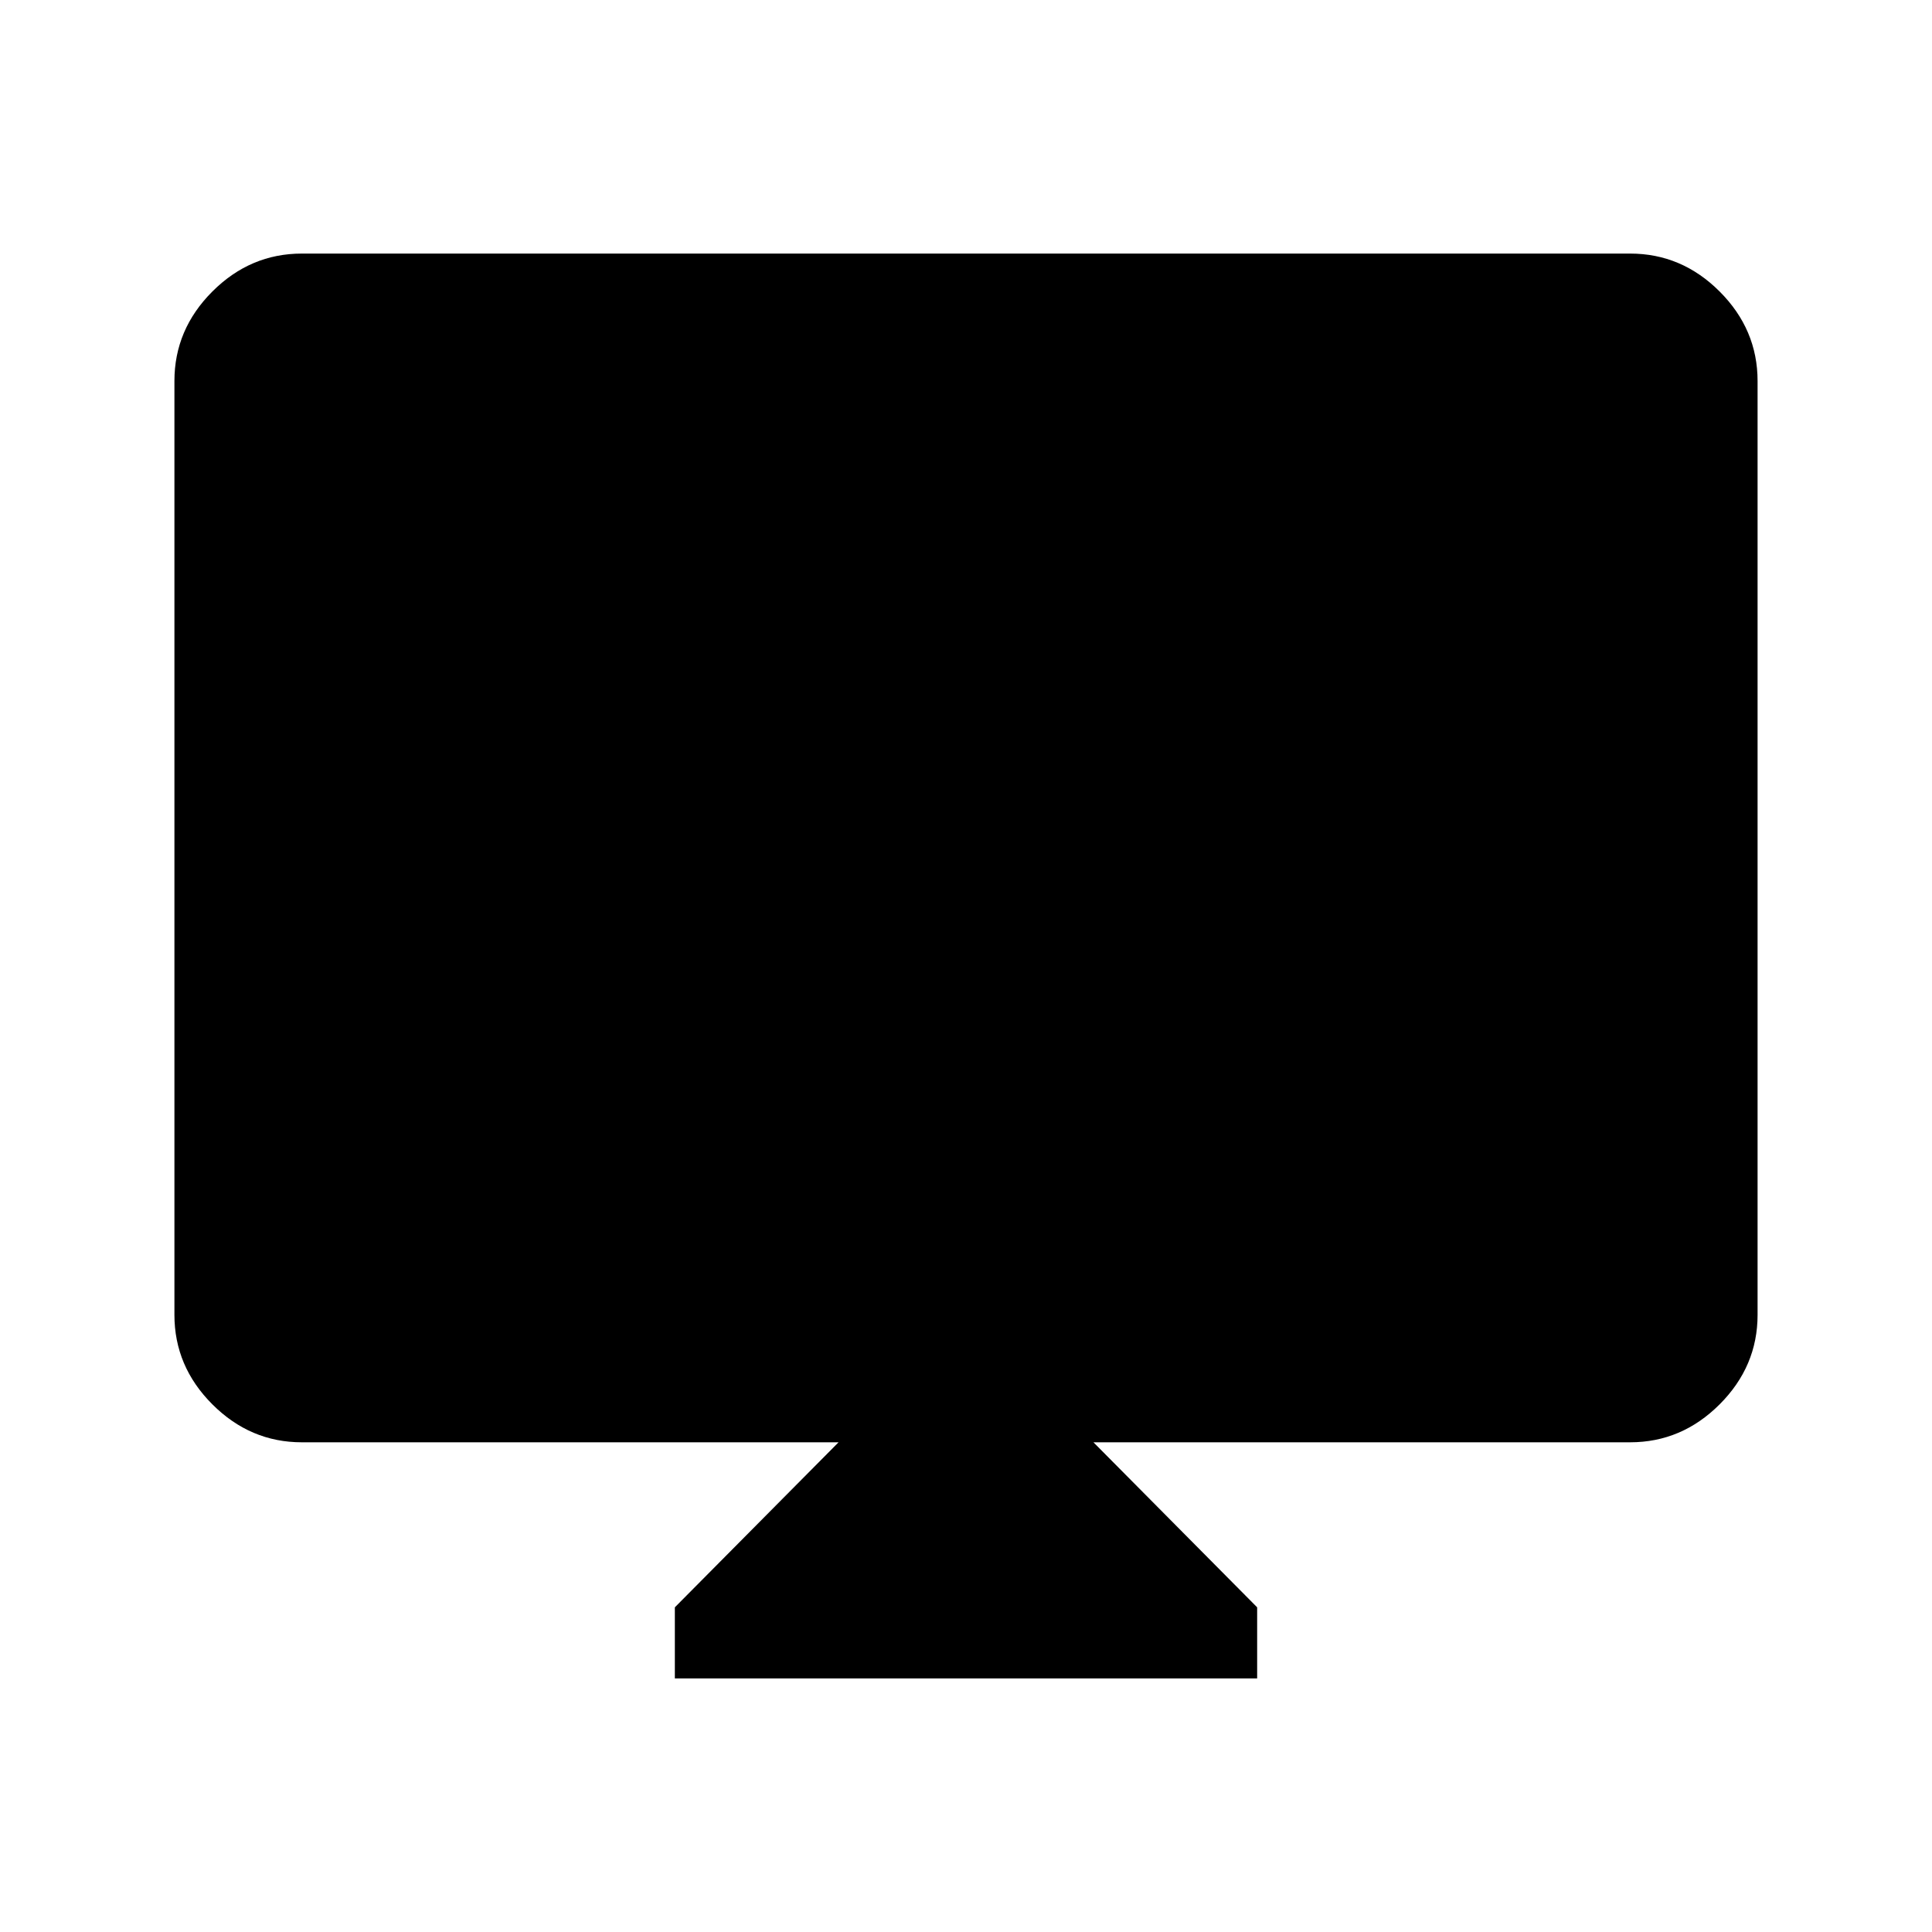 <svg xmlns="http://www.w3.org/2000/svg" height="40" viewBox="0 -960 960 960" width="40"><path d="M335.33-126v-35.33l81.34-82H150q-25.63 0-44.48-18.86-18.85-18.85-18.85-44.48v-464q0-25.62 18.85-44.48Q124.37-834 150-834h660q25.63 0 44.48 18.85 18.85 18.86 18.85 44.48v464q0 25.63-18.85 44.48-18.85 18.86-44.48 18.86H543.33l81.34 82V-126H335.33Z"/></svg>